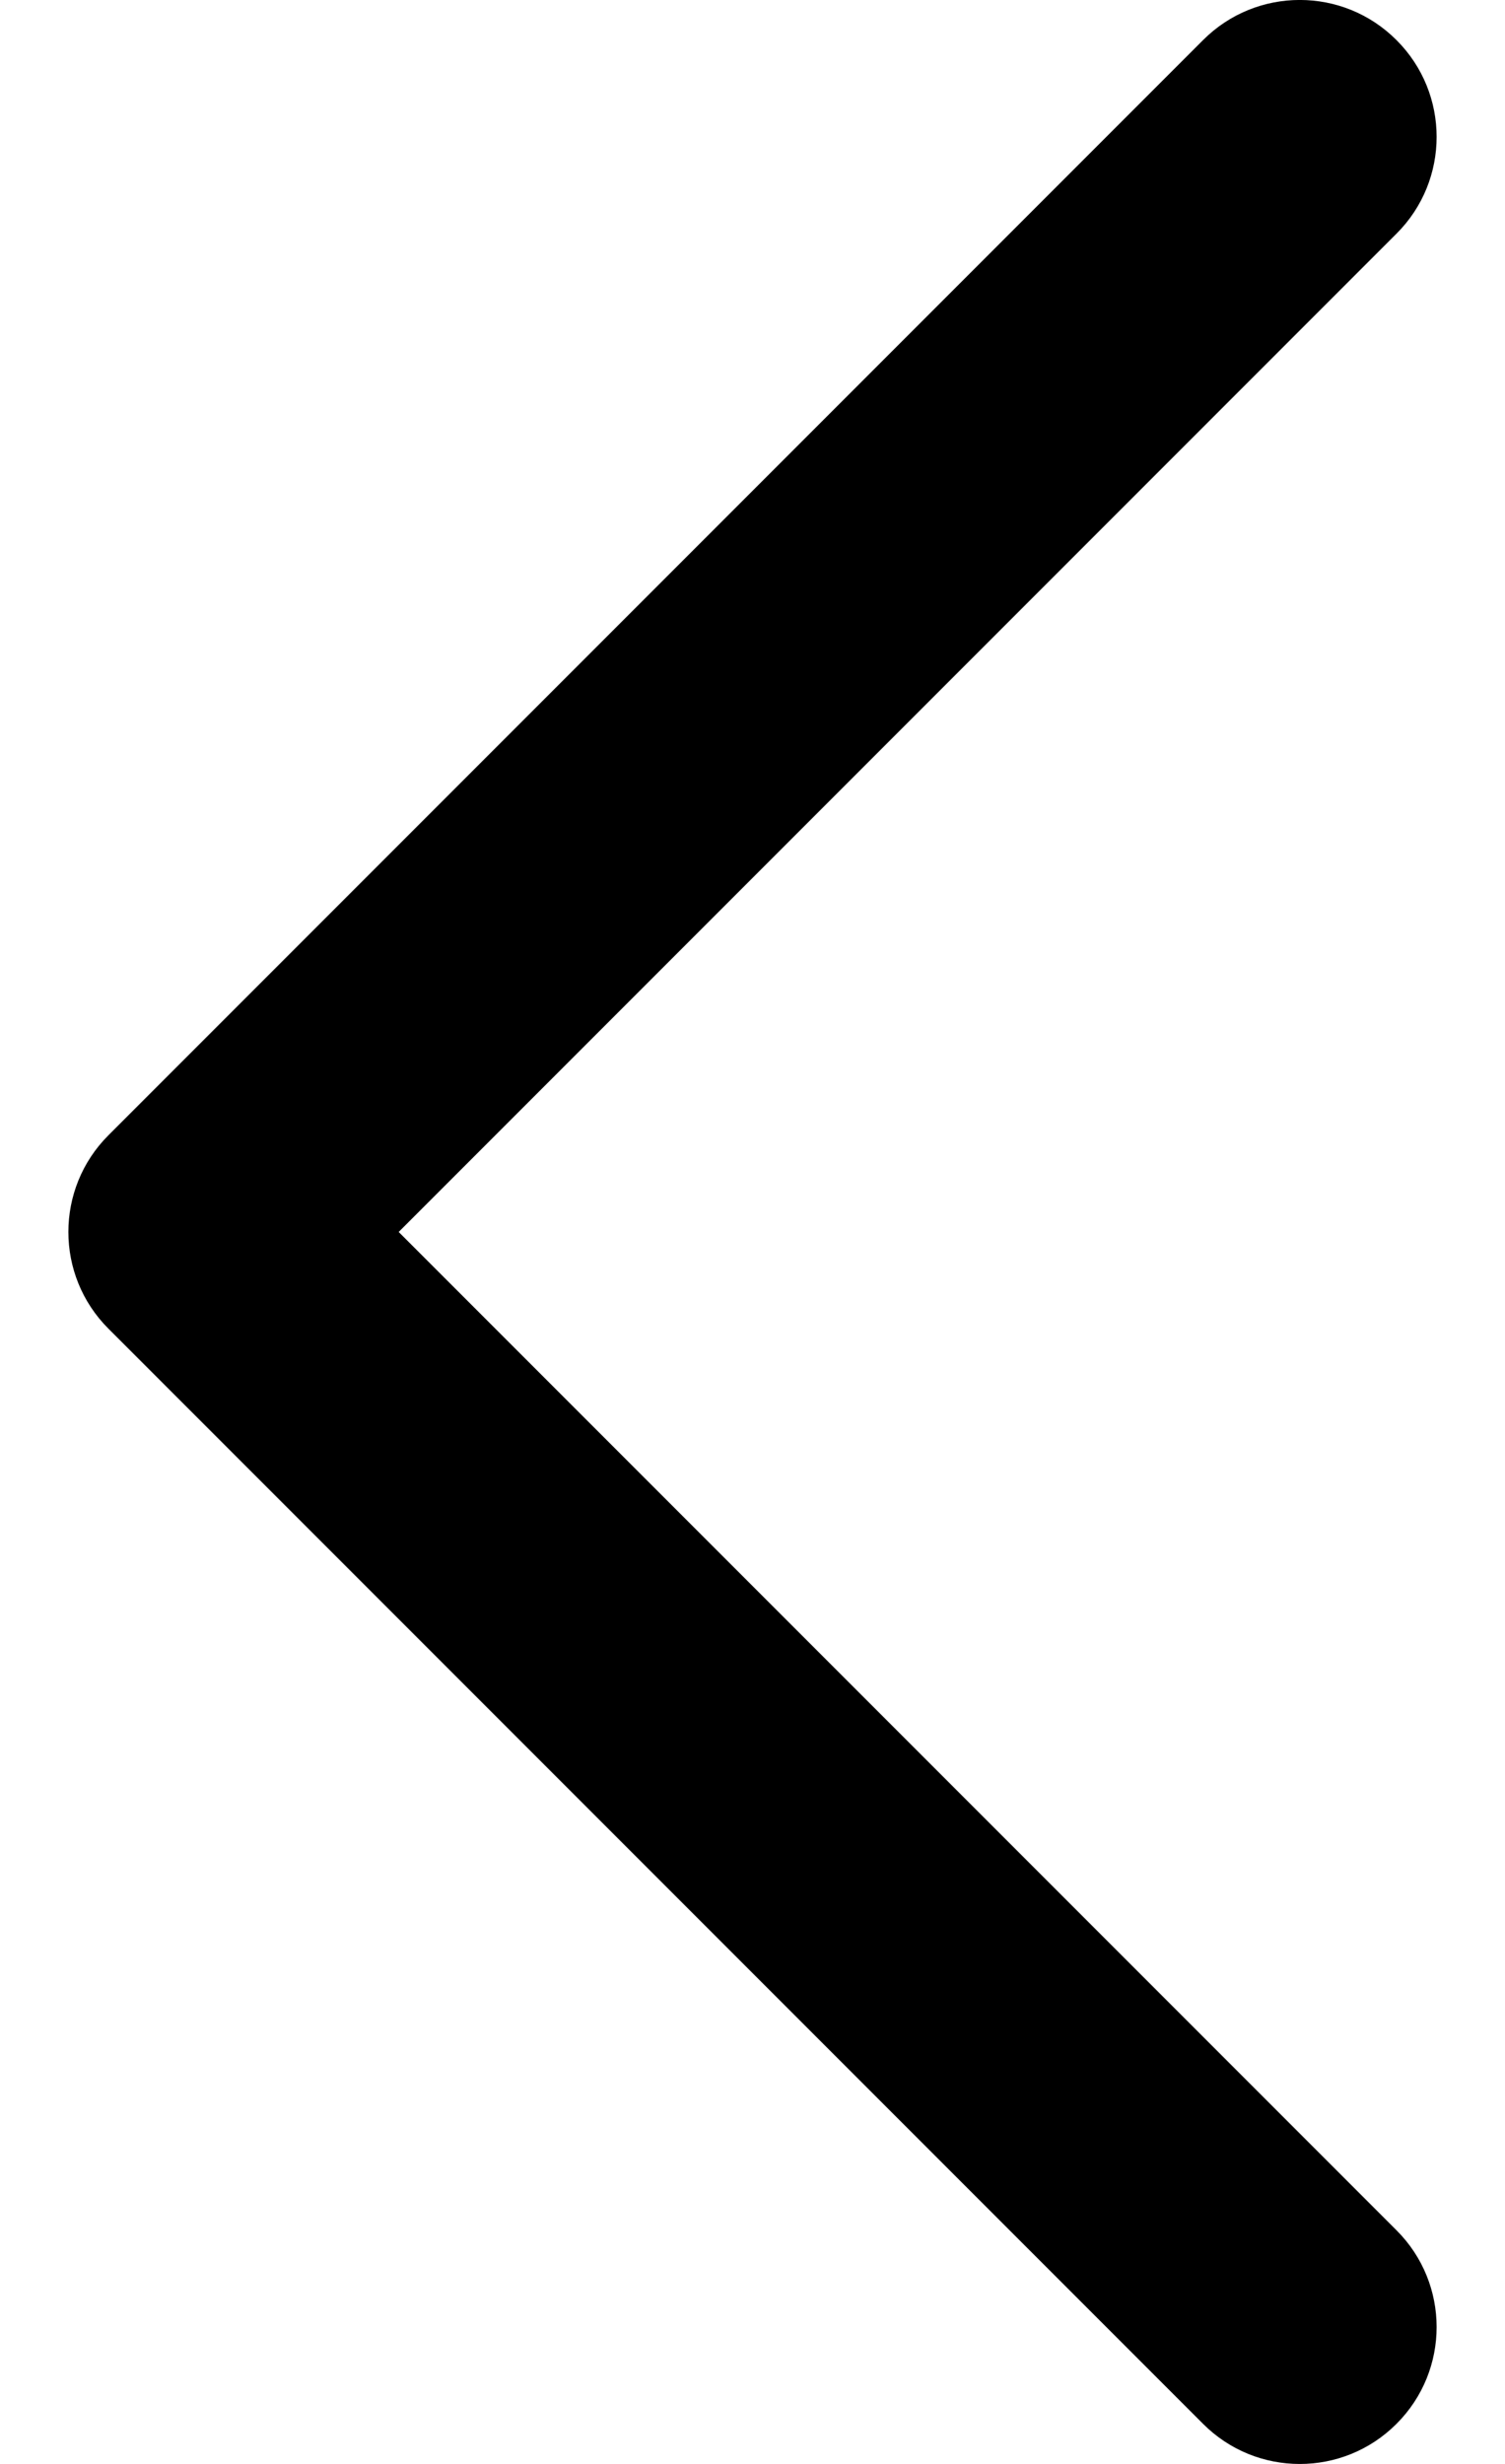 <svg width="11" height="18" viewBox="0 0 11 18" fill="none" xmlns="http://www.w3.org/2000/svg">
<path fill-rule="evenodd" clip-rule="evenodd" d="M10.207 0.293C10.598 0.683 10.598 1.317 10.207 1.707L2.914 9L10.207 16.293C10.598 16.683 10.598 17.317 10.207 17.707C9.817 18.098 9.183 18.098 8.793 17.707L0.793 9.707C0.402 9.317 0.402 8.683 0.793 8.293L8.793 0.293C9.183 -0.098 9.817 -0.098 10.207 0.293Z" fill="#000000"/>
</svg>
